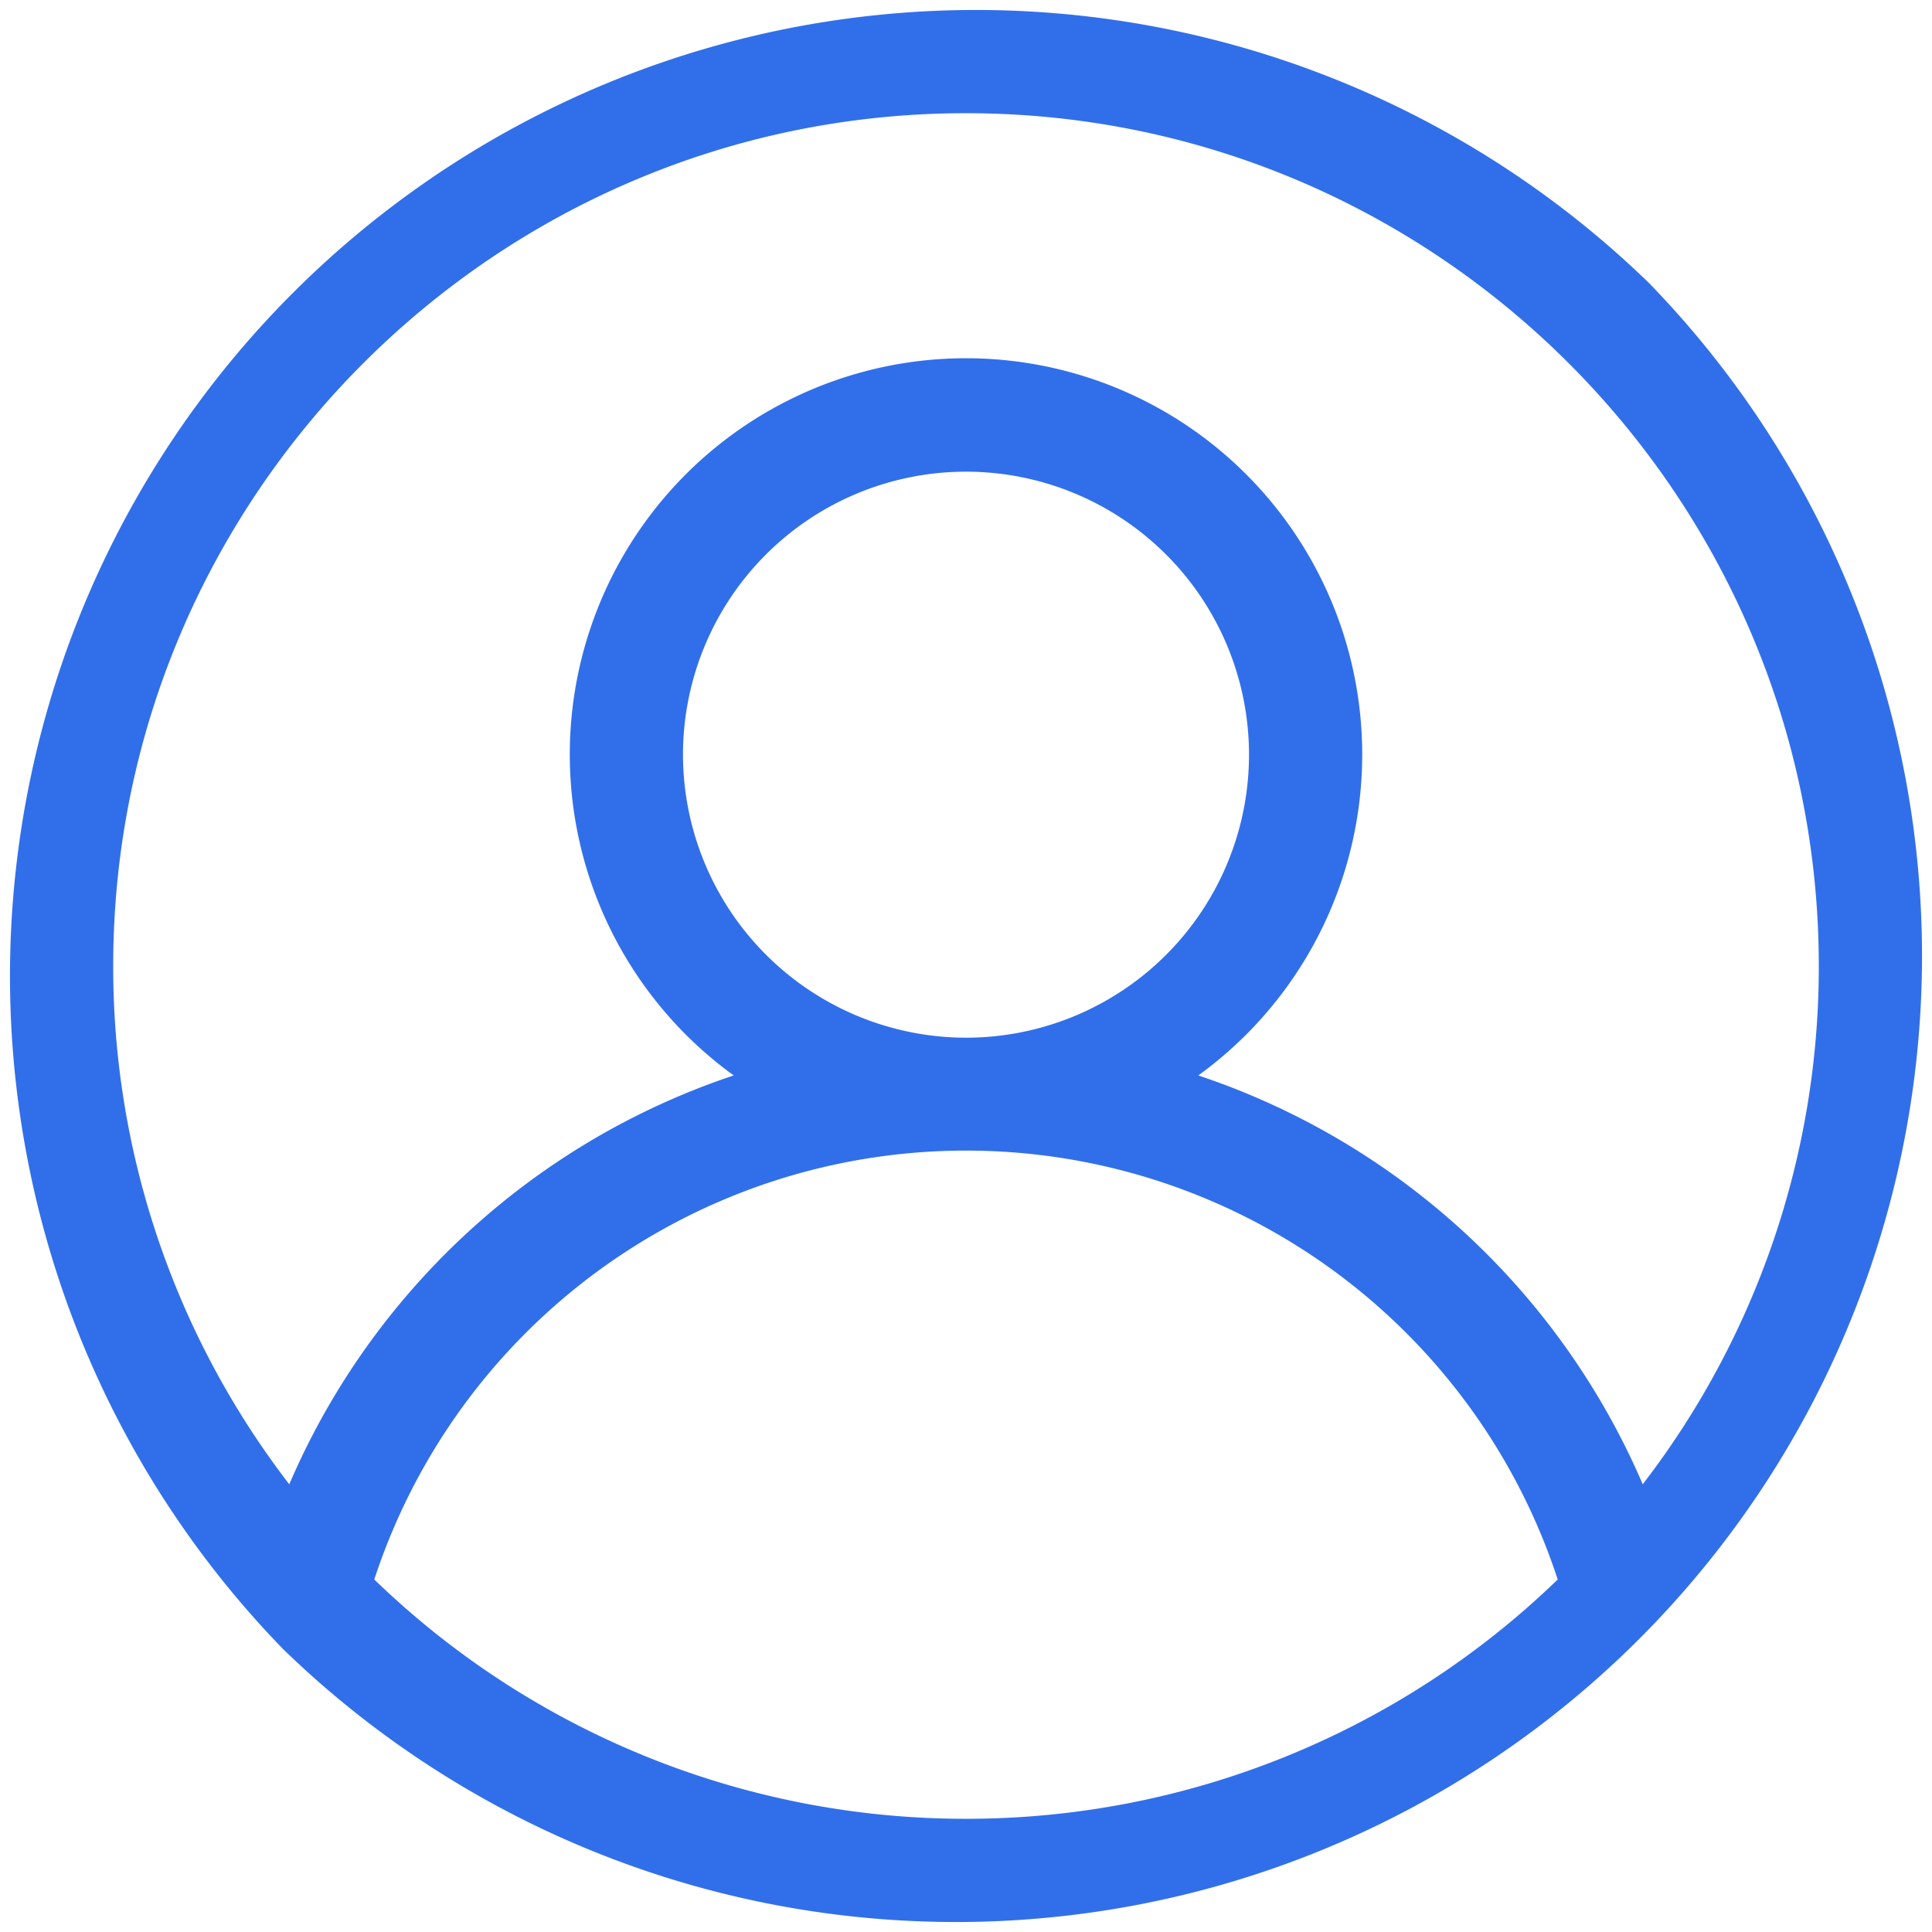 <svg id="Capa_1" data-name="Capa 1" xmlns="http://www.w3.org/2000/svg" viewBox="0 0 512 512"><defs><style>.cls-1{fill:#316fea;}</style></defs><title>user</title><path class="cls-1" d="M437,75A256,256,0,0,0,75,437,256,256,0,0,0,437,75ZM256,482A225.23,225.23,0,0,1,99.19,418.58a165,165,0,0,1,313.62,0A225.23,225.23,0,0,1,256,482ZM181,200a75,75,0,1,1,75,75A75.09,75.09,0,0,1,181,200ZM435.34,393.35A195.56,195.56,0,0,0,317.56,285a105,105,0,1,0-123.12,0A195.56,195.56,0,0,0,76.66,393.35,224.79,224.79,0,0,1,30,256C30,131.38,131.38,30,256,30S482,131.38,482,256A224.79,224.79,0,0,1,435.34,393.35Z"/></svg>